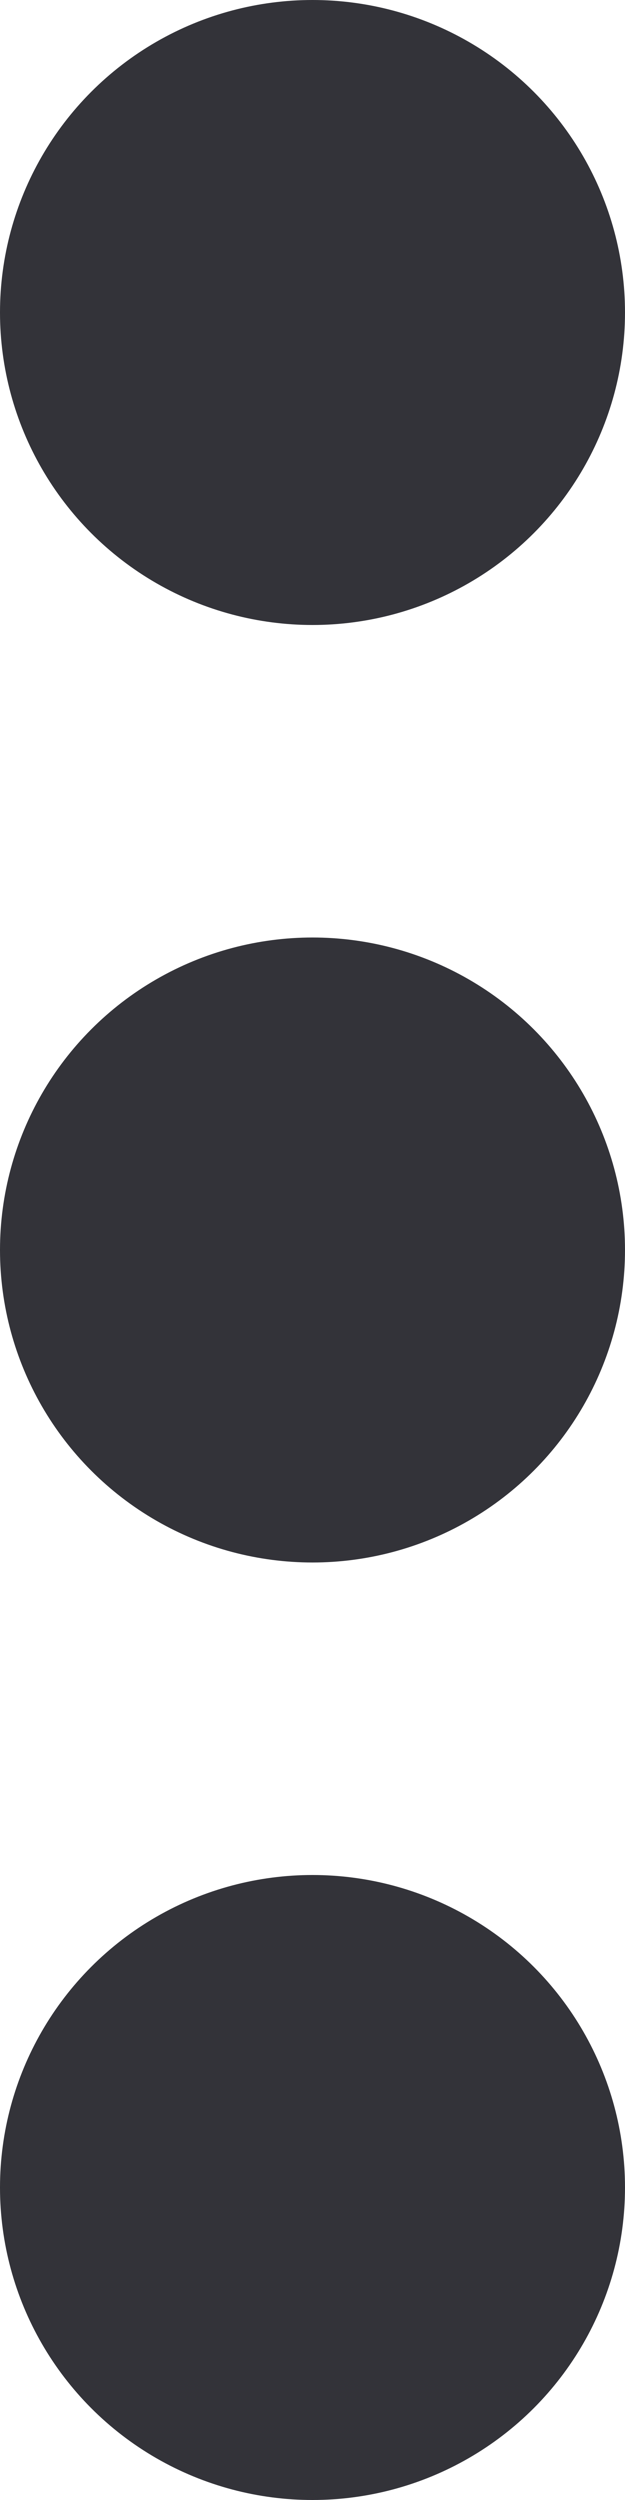 <svg width="4" height="16" viewBox="0 0 4 16" fill="none" xmlns="http://www.w3.org/2000/svg">
<circle r="2" transform="matrix(-1 0 0 1 2 2)" fill="#000008" fill-opacity="0.8"/>
<circle r="2" transform="matrix(-1 0 0 1 2 8)" fill="#000008" fill-opacity="0.8"/>
<circle r="2" transform="matrix(-1 0 0 1 2 14)" fill="#000008" fill-opacity="0.8"/>
</svg>
